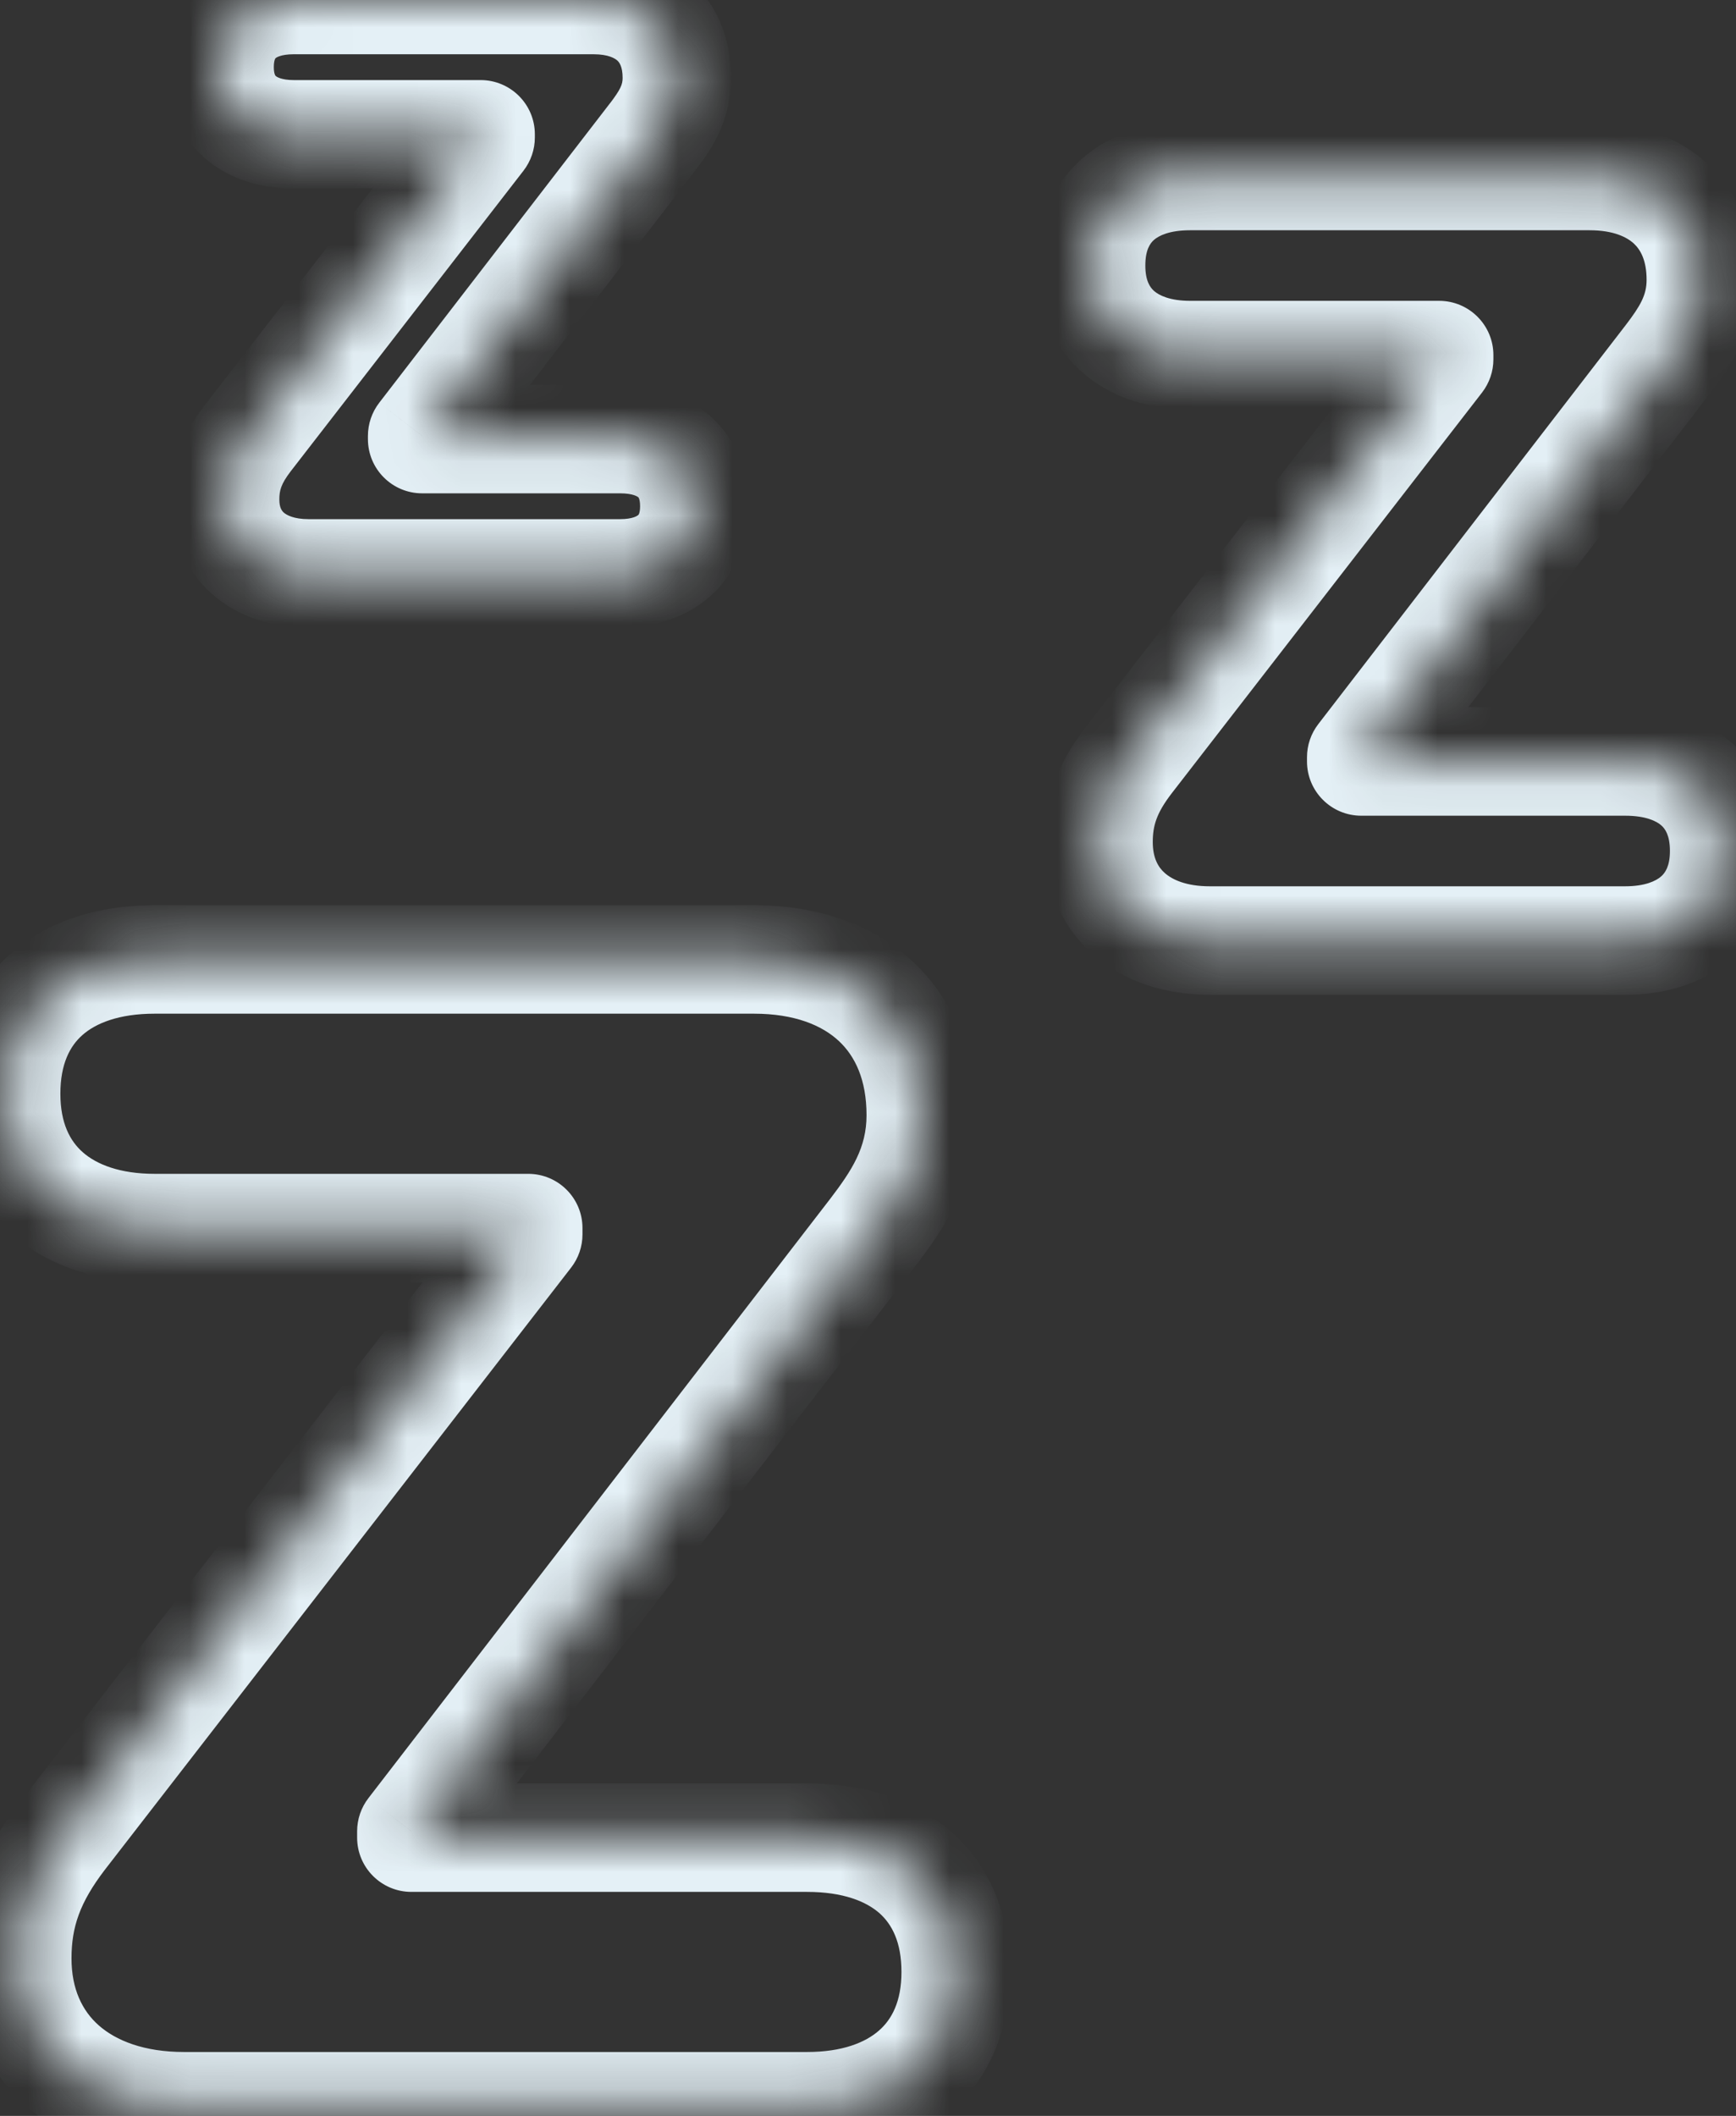 <svg width="32" height="39" viewBox="0 0 32 39" fill="none" xmlns="http://www.w3.org/2000/svg">
<rect x="0" y="0" width="32" height="39" fill="#333333" stroke="none"/>
<mask id="path-1-inside-1" fill="white">
<path fill-rule="evenodd" clip-rule="evenodd" d="M11.43 10.569H5.688C4.757 10.569 4.149 10.034 4.149 9.207C4.149 8.789 4.274 8.459 4.56 8.086L8.859 2.534V2.476H5.417C4.596 2.476 4.047 2.029 4.047 1.238C4.047 0.447 4.582 0 5.417 0H10.939C11.884 0 12.477 0.549 12.477 1.436C12.477 1.912 12.25 2.234 12.038 2.512L7.782 8.035V8.093H11.43C12.265 8.093 12.799 8.54 12.799 9.331C12.799 10.122 12.25 10.569 11.43 10.569ZM22.299 17.336H29.956C31.049 17.336 31.782 16.74 31.782 15.685C31.782 14.631 31.069 14.035 29.956 14.035H25.092V13.957L30.766 6.594C31.049 6.223 31.352 5.793 31.352 5.158C31.352 3.977 30.561 3.244 29.301 3.244H21.938C20.825 3.244 20.112 3.84 20.112 4.895C20.112 5.949 20.844 6.545 21.938 6.545H26.528V6.623L20.795 14.025C20.415 14.523 20.249 14.963 20.249 15.52C20.249 16.623 21.059 17.336 22.299 17.336ZM3.394 38.822H14.878C16.519 38.822 17.617 37.928 17.617 36.346C17.617 34.764 16.548 33.871 14.878 33.871H7.583V33.754L16.094 22.709C16.519 22.152 16.973 21.508 16.973 20.555C16.973 18.783 15.786 17.684 13.897 17.684H2.852C1.182 17.684 0.113 18.578 0.113 20.16C0.113 21.742 1.211 22.636 2.852 22.636H9.737V22.753L1.138 33.856C0.567 34.603 0.318 35.262 0.318 36.097C0.318 37.753 1.533 38.822 3.394 38.822Z"/>
</mask>
<path d="M4.56 8.086L3.769 7.474L3.765 7.478L4.56 8.086ZM8.859 2.534L9.65 3.146C9.785 2.971 9.859 2.756 9.859 2.534H8.859ZM8.859 2.476H9.859C9.859 1.923 9.411 1.476 8.859 1.476V2.476ZM12.038 2.512L12.83 3.123L12.833 3.119L12.038 2.512ZM7.782 8.035L6.99 7.424C6.855 7.599 6.782 7.814 6.782 8.035H7.782ZM7.782 8.093H6.782C6.782 8.646 7.23 9.093 7.782 9.093V8.093ZM25.092 14.035H24.092C24.092 14.587 24.54 15.035 25.092 15.035V14.035ZM25.092 13.957L24.3 13.347C24.165 13.522 24.092 13.736 24.092 13.957H25.092ZM30.766 6.594L31.558 7.204L31.561 7.2L30.766 6.594ZM26.528 6.545H27.528C27.528 5.993 27.08 5.545 26.528 5.545V6.545ZM26.528 6.623L27.319 7.235C27.454 7.06 27.528 6.845 27.528 6.623H26.528ZM20.795 14.025L20.005 13.413L20.001 13.418L20.795 14.025ZM7.583 33.871H6.583C6.583 34.423 7.031 34.871 7.583 34.871V33.871ZM7.583 33.754L6.791 33.143C6.656 33.318 6.583 33.533 6.583 33.754H7.583ZM16.094 22.709L16.886 23.319L16.889 23.315L16.094 22.709ZM9.737 22.636H10.737C10.737 22.083 10.289 21.636 9.737 21.636V22.636ZM9.737 22.753L10.527 23.365C10.663 23.19 10.737 22.974 10.737 22.753H9.737ZM1.138 33.856L0.347 33.244L0.344 33.249L1.138 33.856ZM5.688 11.569H11.43V9.569H5.688V11.569ZM3.149 9.207C3.149 9.881 3.405 10.504 3.907 10.947C4.397 11.38 5.035 11.569 5.688 11.569V9.569C5.41 9.569 5.279 9.49 5.232 9.449C5.198 9.418 5.149 9.36 5.149 9.207H3.149ZM3.765 7.478C3.37 7.995 3.149 8.533 3.149 9.207H5.149C5.149 9.045 5.178 8.924 5.354 8.693L3.765 7.478ZM8.068 1.922L3.769 7.474L5.35 8.698L9.65 3.146L8.068 1.922ZM7.859 2.476V2.534H9.859V2.476H7.859ZM5.417 3.476H8.859V1.476H5.417V3.476ZM3.047 1.238C3.047 1.88 3.279 2.479 3.764 2.905C4.233 3.316 4.833 3.476 5.417 3.476V1.476C5.18 1.476 5.095 1.412 5.084 1.402C5.078 1.397 5.073 1.392 5.068 1.378C5.061 1.362 5.047 1.319 5.047 1.238H3.047ZM5.417 -1C4.829 -1 4.226 -0.842 3.756 -0.427C3.27 0.004 3.047 0.604 3.047 1.238H5.047C5.047 1.153 5.061 1.109 5.068 1.092C5.074 1.078 5.078 1.074 5.081 1.071C5.087 1.066 5.169 1 5.417 1V-1ZM10.939 -1H5.417V1H10.939V-1ZM13.477 1.436C13.477 0.76 13.245 0.12 12.744 -0.346C12.252 -0.805 11.602 -1 10.939 -1V1C11.221 1 11.34 1.08 11.381 1.117C11.413 1.147 11.477 1.224 11.477 1.436H13.477ZM12.833 3.119C13.059 2.822 13.477 2.268 13.477 1.436H11.477C11.477 1.555 11.441 1.646 11.243 1.906L12.833 3.119ZM8.574 8.645L12.83 3.123L11.245 1.902L6.99 7.424L8.574 8.645ZM8.782 8.093V8.035H6.782V8.093H8.782ZM11.43 7.093H7.782V9.093H11.43V7.093ZM13.799 9.331C13.799 8.698 13.577 8.097 13.09 7.667C12.62 7.251 12.017 7.093 11.43 7.093V9.093C11.678 9.093 11.759 9.159 11.765 9.165C11.768 9.167 11.773 9.171 11.778 9.185C11.785 9.202 11.799 9.246 11.799 9.331H13.799ZM11.43 11.569C12.013 11.569 12.613 11.409 13.082 10.998C13.567 10.572 13.799 9.973 13.799 9.331H11.799C11.799 9.413 11.785 9.455 11.779 9.471C11.773 9.485 11.768 9.49 11.762 9.495C11.751 9.505 11.666 9.569 11.43 9.569V11.569ZM29.956 16.336H22.299V18.336H29.956V16.336ZM30.782 15.685C30.782 15.967 30.693 16.09 30.619 16.155C30.528 16.235 30.329 16.336 29.956 16.336V18.336C30.676 18.336 31.39 18.139 31.939 17.658C32.504 17.161 32.782 16.459 32.782 15.685H30.782ZM29.956 15.035C30.343 15.035 30.538 15.138 30.624 15.214C30.693 15.275 30.782 15.396 30.782 15.685H32.782C32.782 14.92 32.514 14.216 31.949 13.716C31.4 13.23 30.682 13.035 29.956 13.035V15.035ZM25.092 15.035H29.956V13.035H25.092V15.035ZM24.092 13.957V14.035H26.092V13.957H24.092ZM29.974 5.983L24.3 13.347L25.884 14.567L31.558 7.204L29.974 5.983ZM30.352 5.158C30.352 5.436 30.24 5.634 29.971 5.987L31.561 7.2C31.858 6.811 32.352 6.15 32.352 5.158H30.352ZM29.301 4.244C29.74 4.244 29.988 4.37 30.118 4.49C30.239 4.603 30.352 4.799 30.352 5.158H32.352C32.352 4.335 32.07 3.575 31.481 3.026C30.899 2.485 30.122 2.244 29.301 2.244V4.244ZM21.938 4.244H29.301V2.244H21.938V4.244ZM21.112 4.895C21.112 4.605 21.201 4.484 21.27 4.423C21.356 4.347 21.551 4.244 21.938 4.244V2.244C21.212 2.244 20.494 2.439 19.945 2.925C19.379 3.425 19.112 4.129 19.112 4.895H21.112ZM21.938 5.545C21.565 5.545 21.366 5.444 21.274 5.364C21.2 5.299 21.112 5.176 21.112 4.895H19.112C19.112 5.668 19.39 6.37 19.955 6.867C20.503 7.348 21.218 7.545 21.938 7.545V5.545ZM26.528 5.545H21.938V7.545H26.528V5.545ZM27.528 6.623V6.545H25.528V6.623H27.528ZM21.586 14.638L27.319 7.235L25.737 6.011L20.005 13.413L21.586 14.638ZM21.249 15.52C21.249 15.219 21.319 14.988 21.59 14.633L20.001 13.418C19.511 14.059 19.249 14.707 19.249 15.52H21.249ZM22.299 16.336C21.866 16.336 21.608 16.213 21.471 16.092C21.347 15.983 21.249 15.811 21.249 15.52H19.249C19.249 16.331 19.555 17.068 20.147 17.591C20.726 18.103 21.492 18.336 22.299 18.336V16.336ZM14.878 37.822H3.394V39.822H14.878V37.822ZM16.617 36.346C16.617 36.891 16.438 37.221 16.203 37.426C15.952 37.647 15.525 37.822 14.878 37.822V39.822C15.872 39.822 16.814 39.551 17.523 38.929C18.248 38.292 18.617 37.384 18.617 36.346H16.617ZM14.878 34.871C15.543 34.871 15.967 35.048 16.212 35.264C16.439 35.466 16.617 35.794 16.617 36.346H18.617C18.617 35.317 18.261 34.407 17.537 33.766C16.829 33.14 15.883 32.871 14.878 32.871V34.871ZM7.583 34.871H14.878V32.871H7.583V34.871ZM6.583 33.754V33.871H8.583V33.754H6.583ZM15.302 22.098L6.791 33.143L8.375 34.364L16.886 23.319L15.302 22.098ZM15.973 20.555C15.973 21.151 15.71 21.564 15.299 22.102L16.889 23.315C17.328 22.74 17.973 21.864 17.973 20.555H15.973ZM13.897 18.684C14.651 18.684 15.155 18.901 15.462 19.187C15.761 19.465 15.973 19.901 15.973 20.555H17.973C17.973 19.437 17.592 18.438 16.825 17.723C16.066 17.017 15.032 16.684 13.897 16.684V18.684ZM2.852 18.684H13.897V16.684H2.852V18.684ZM1.113 20.16C1.113 19.607 1.291 19.279 1.519 19.078C1.763 18.862 2.187 18.684 2.852 18.684V16.684C1.847 16.684 0.901 16.954 0.193 17.58C-0.531 18.221 -0.887 19.131 -0.887 20.16H1.113ZM2.852 21.636C2.205 21.636 1.778 21.46 1.527 21.239C1.293 21.034 1.113 20.705 1.113 20.16H-0.887C-0.887 21.197 -0.518 22.106 0.207 22.742C0.916 23.364 1.858 23.636 2.852 23.636V21.636ZM9.737 21.636H2.852V23.636H9.737V21.636ZM10.737 22.753V22.636H8.737V22.753H10.737ZM1.929 34.468L10.527 23.365L8.946 22.14L0.347 33.244L1.929 34.468ZM1.318 36.097C1.318 35.518 1.471 35.068 1.932 34.464L0.344 33.249C-0.337 34.139 -0.682 35.007 -0.682 36.097H1.318ZM3.394 37.822C2.651 37.822 2.136 37.61 1.82 37.331C1.518 37.064 1.318 36.665 1.318 36.097H-0.682C-0.682 37.185 -0.274 38.149 0.496 38.83C1.254 39.5 2.277 39.822 3.394 39.822V37.822Z" fill="#E4F0F6" mask="url(#path-1-inside-1)"/>
</svg>

